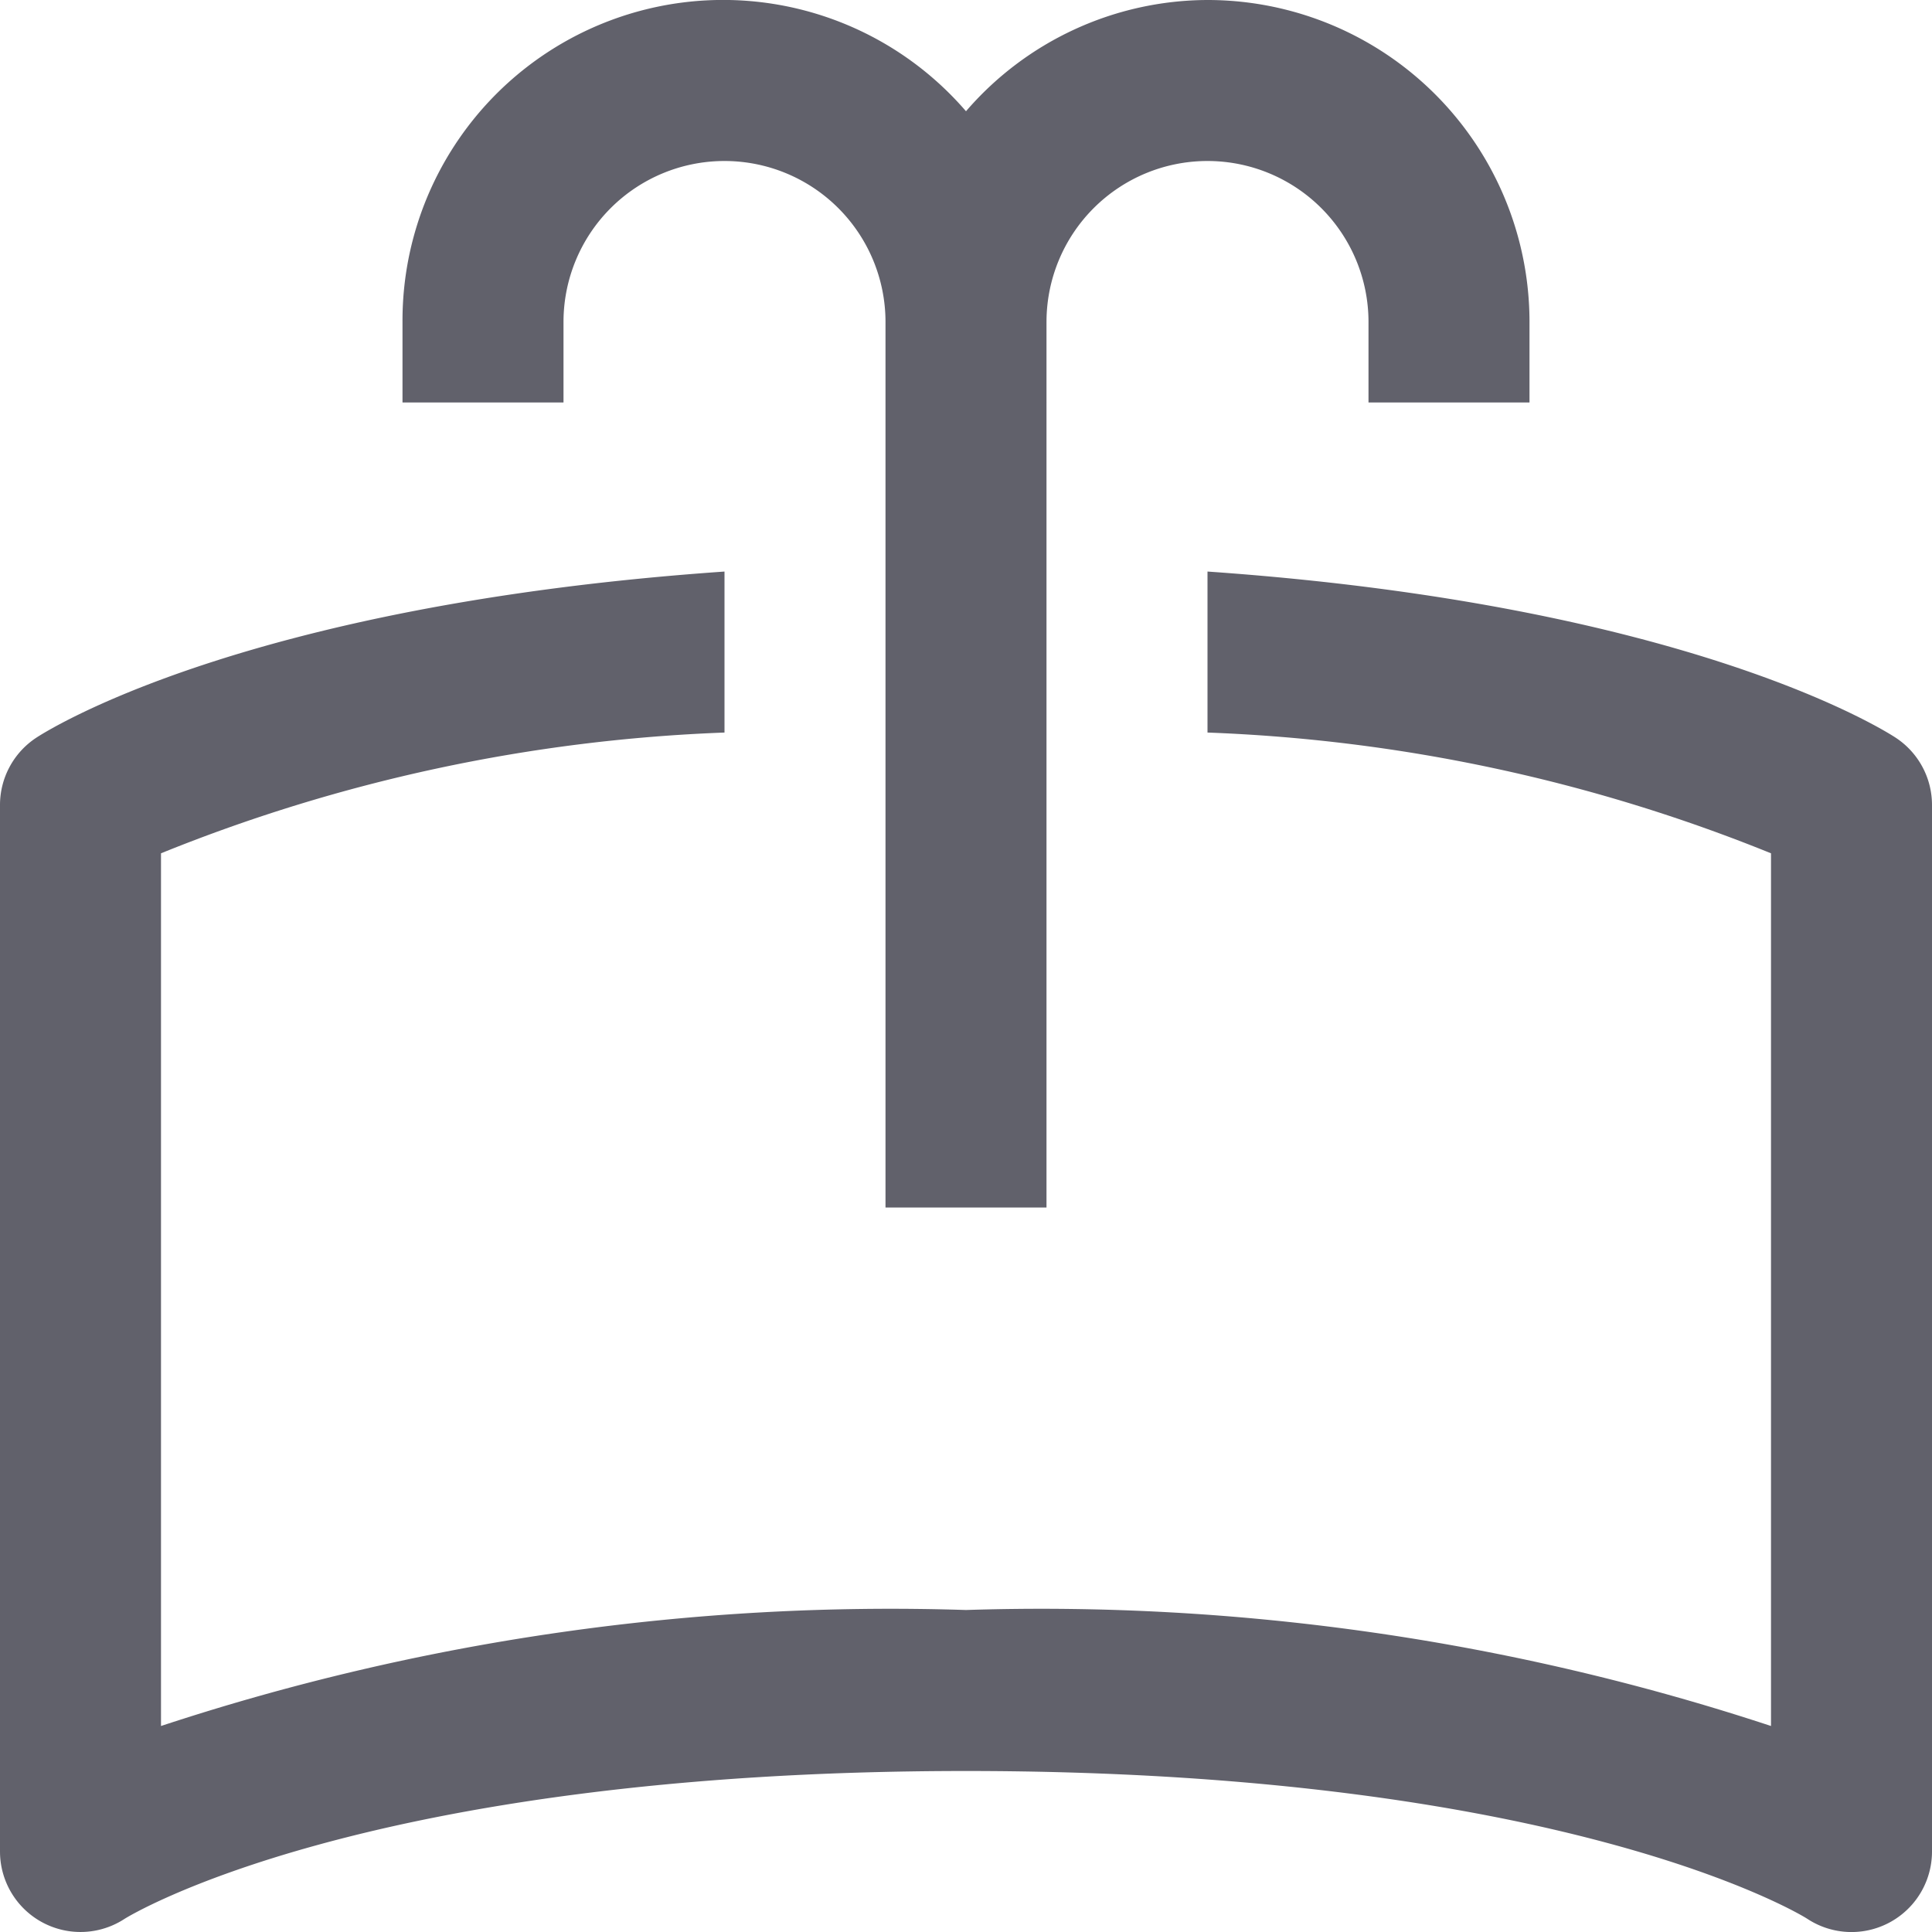 <svg xmlns="http://www.w3.org/2000/svg" height="24" width="24" viewBox="0 0 24 24"><path d="M15,0a3.975,3.975,0,0,0-3,1.382A3.983,3.983,0,0,0,5,4V5H7V4a2,2,0,0,1,4,0V15h2V4a2,2,0,0,1,4,0V5h2V4A4,4,0,0,0,15,0Z" fill="#61616b" data-color="color-2"></path> <path d="M23.555,9.168C23.439,9.091,21,7.518,15,7.1v2a20.662,20.662,0,0,1,7,1.5V21.441A28.949,28.949,0,0,0,12,20,28.949,28.949,0,0,0,2,21.441V10.6a20.688,20.688,0,0,1,7-1.5v-2C3,7.518.561,9.091.445,9.168A1,1,0,0,0,0,10V23a1,1,0,0,0,1.547.837C1.576,23.818,4.5,22,12,22c7.466,0,10.4,1.8,10.452,1.837A1,1,0,0,0,24,23V10A1,1,0,0,0,23.555,9.168Z" fill="#61616b"></path></svg>